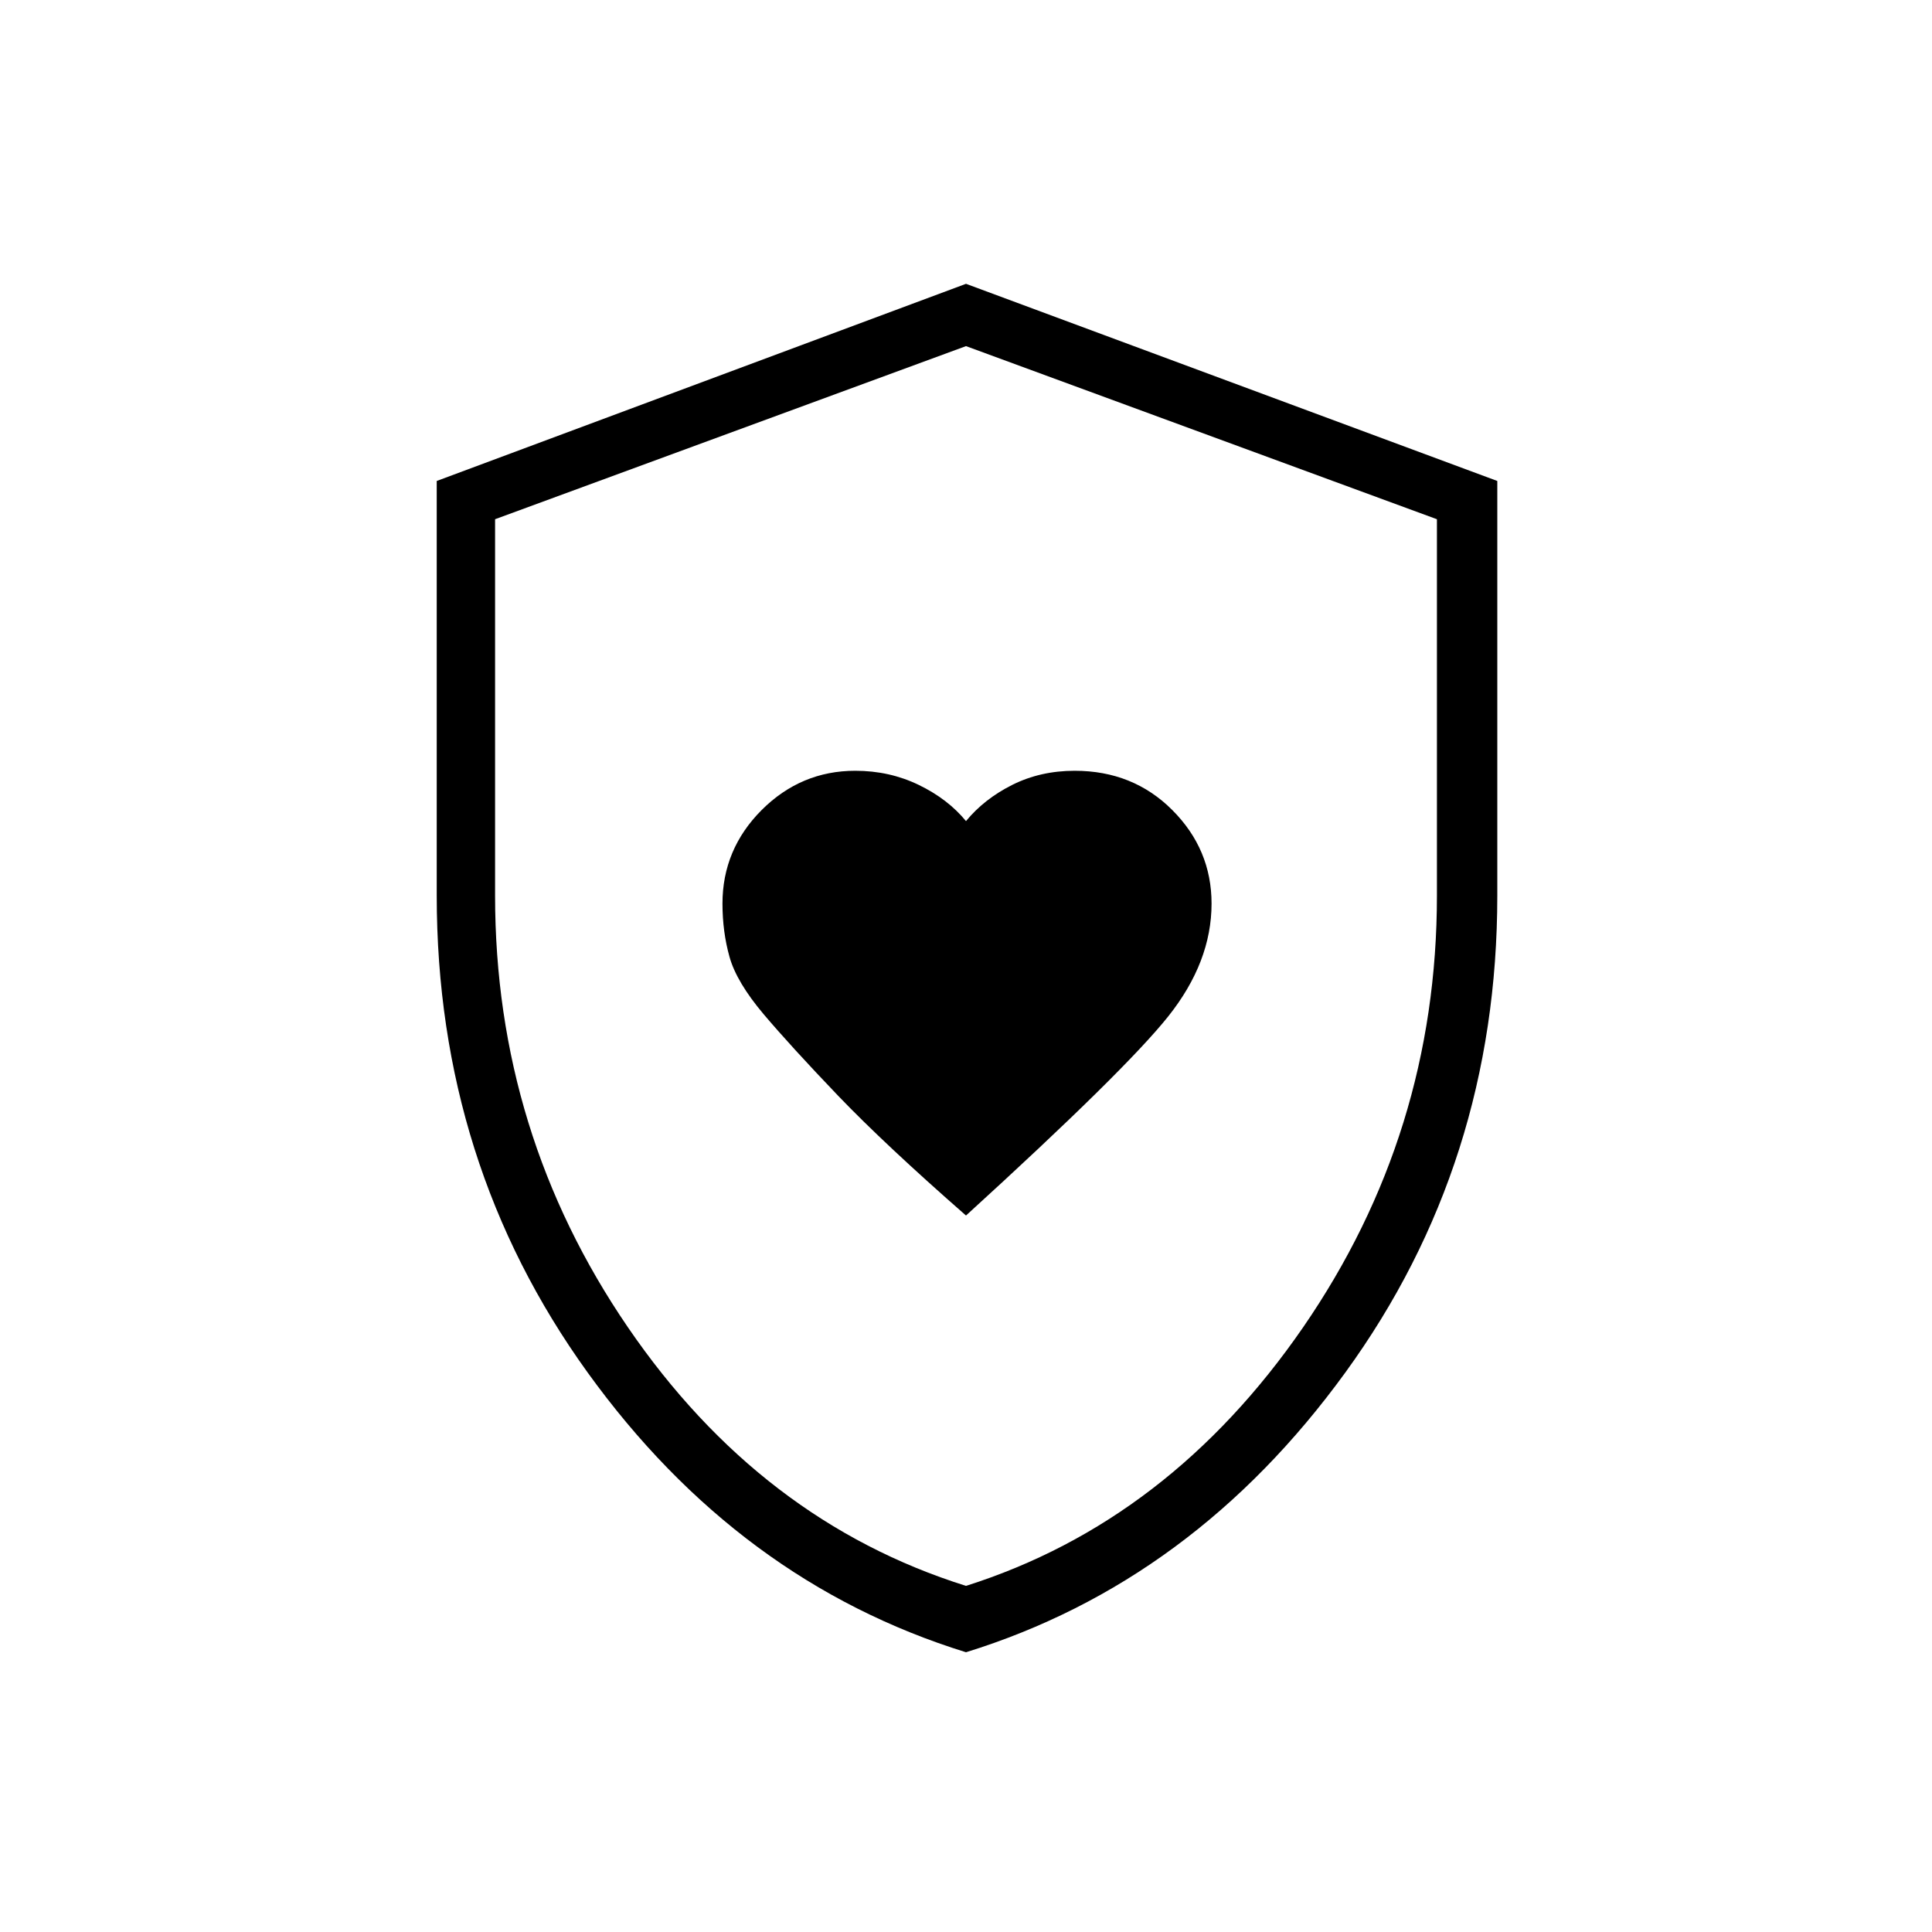 <svg xmlns="http://www.w3.org/2000/svg" height="20" width="20"><path d="M10 12.583q1.646-1.5 2.094-2.062.448-.563.448-1.167 0-.562-.407-.969-.406-.406-1.01-.406-.354 0-.646.146-.291.146-.479.375-.188-.229-.49-.375t-.656-.146q-.562 0-.969.406-.406.407-.406.969 0 .292.073.552.073.261.354.594.282.333.771.844.49.51 1.323 1.239Zm0 4.521q-2.354-.729-3.917-2.896-1.562-2.166-1.562-4.937V4.979L10 2.938l5.5 2.041v4.292q0 2.771-1.573 4.937-1.573 2.167-3.927 2.896Zm0-7.083Zm0 6.396q2.104-.667 3.49-2.677 1.385-2.011 1.385-4.469V5.375L10 3.583 5.125 5.375v3.896q0 2.458 1.375 4.469 1.375 2.01 3.5 2.677Z"/></svg>